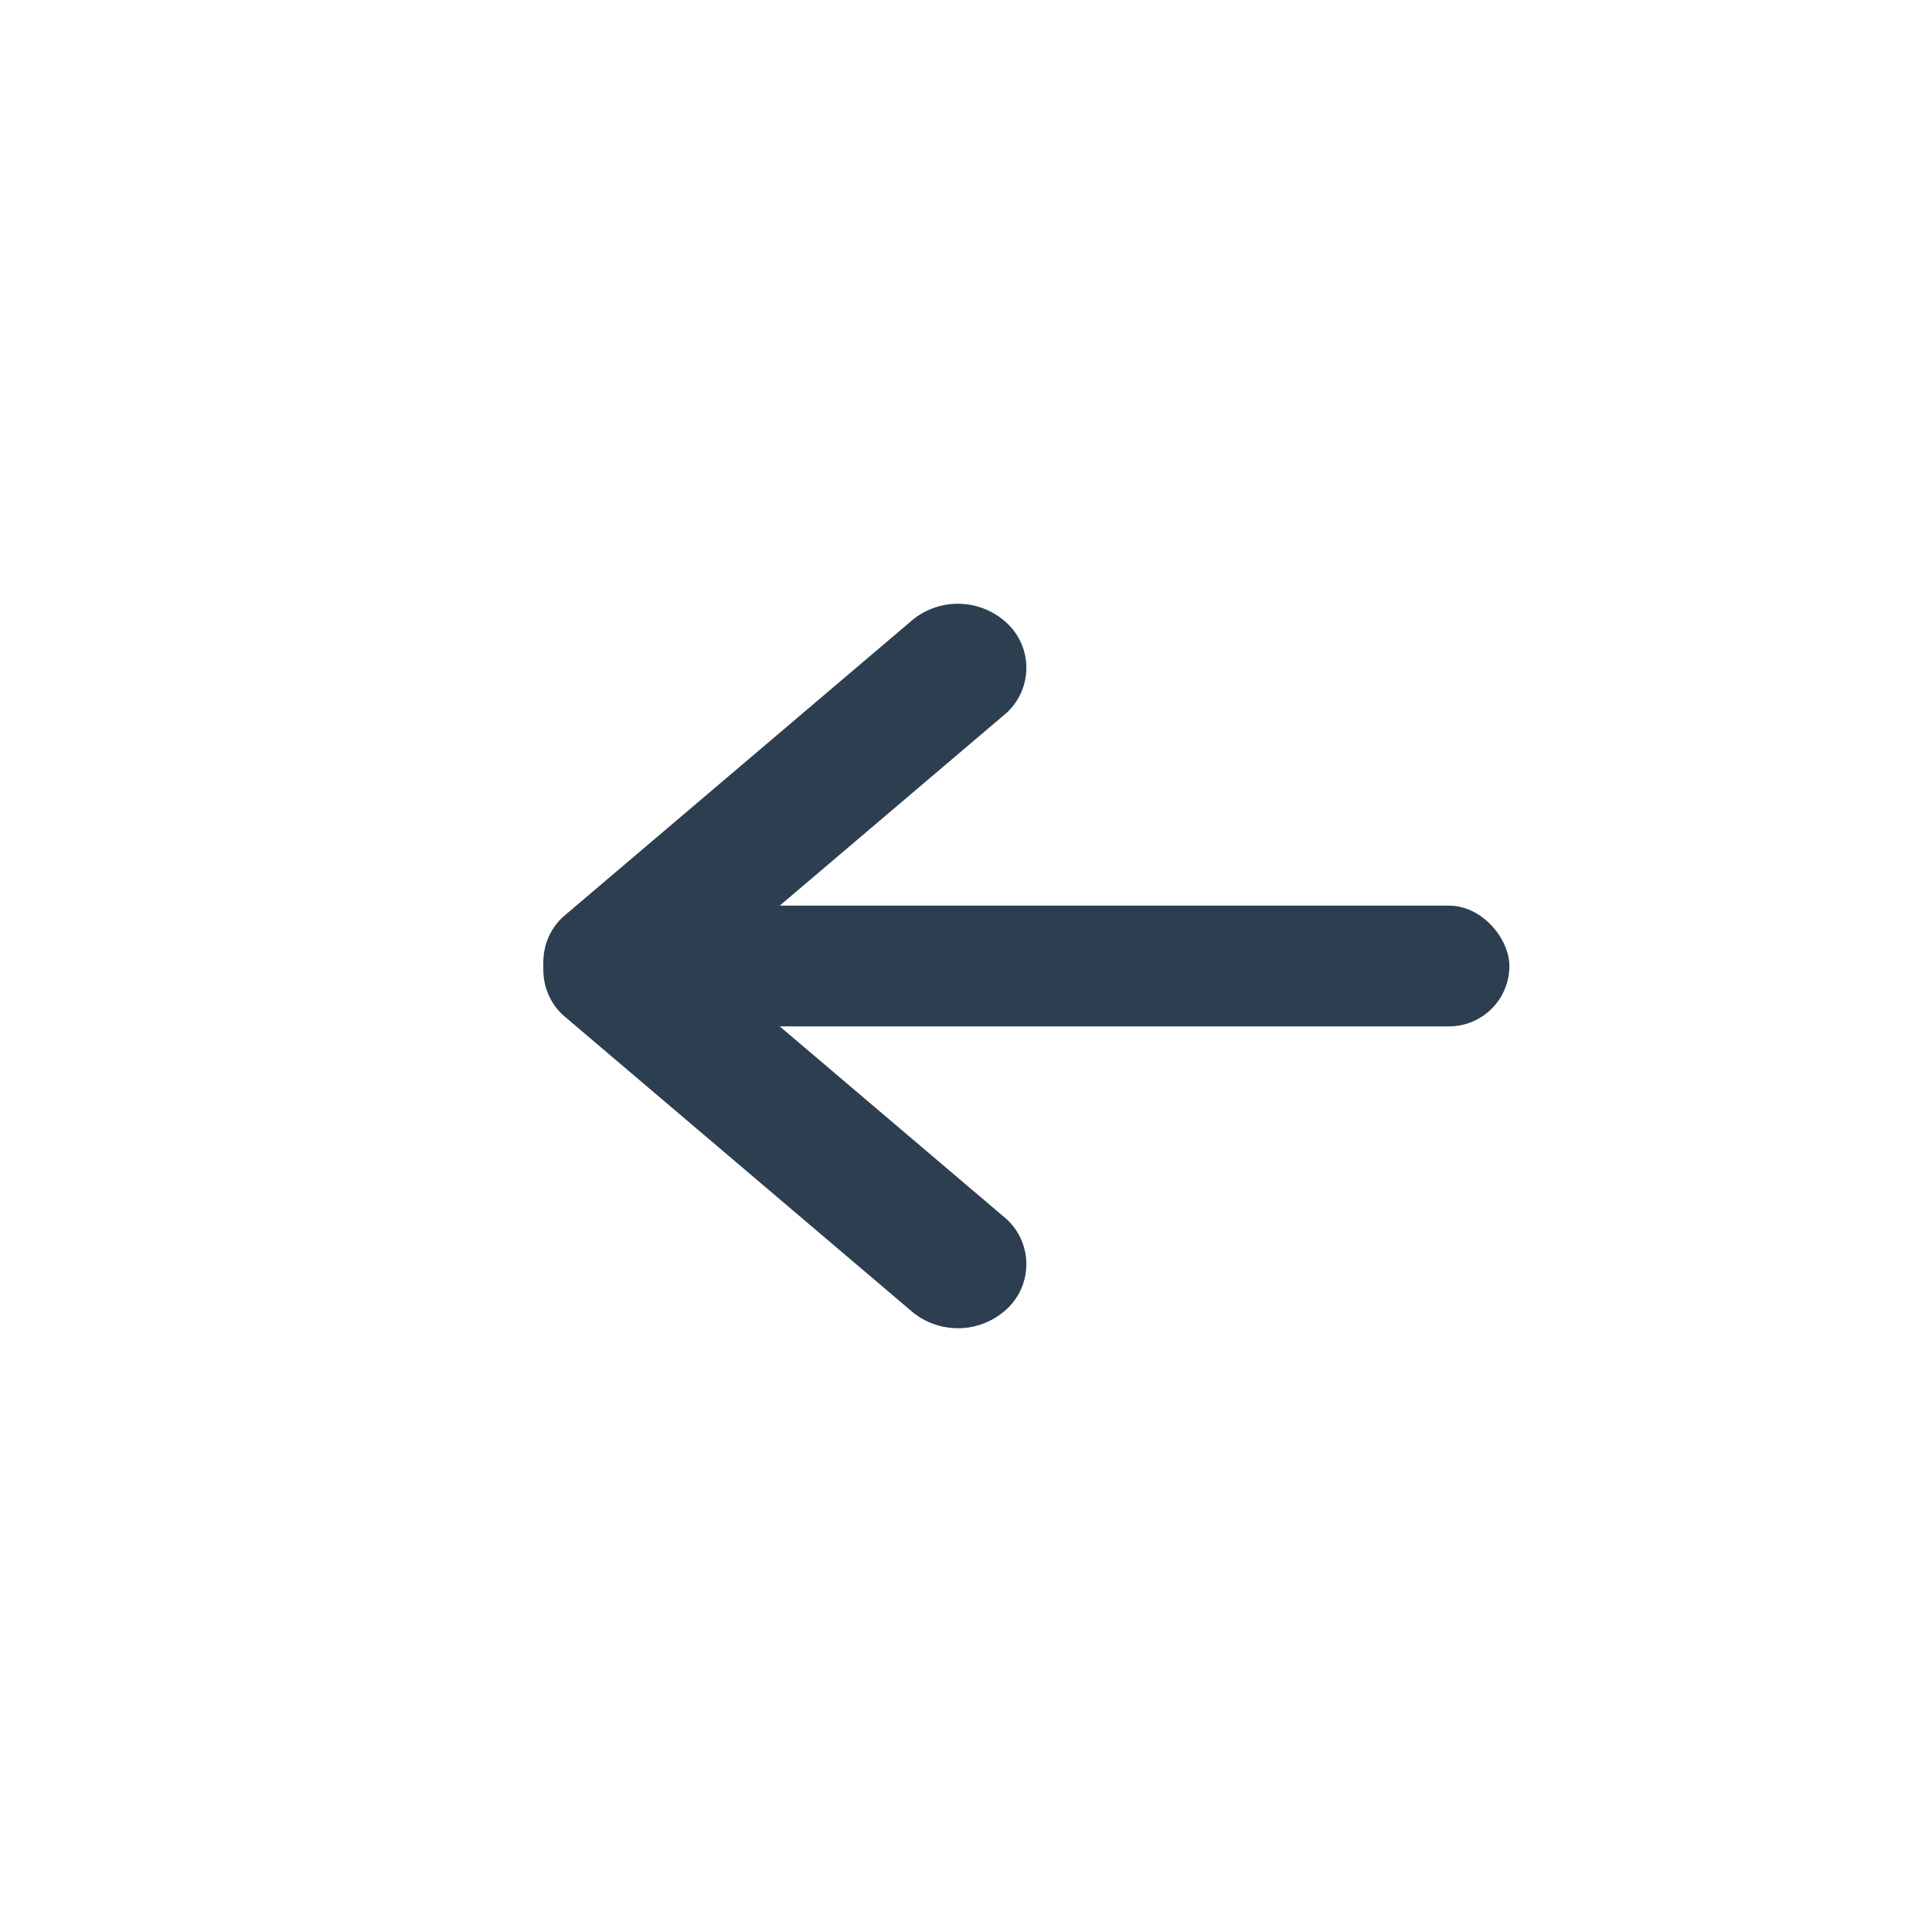 <svg width="32" height="32" xmlns="http://www.w3.org/2000/svg"><g fill="none" fill-rule="evenodd"><circle fill="none" cx="16" cy="16" r="16"/><path d="M16.668 11.811L11.738 16l4.93 4.189a1.014 1.014 0 0 1 0 1.5 1.191 1.191 0 0 1-1.604 0l-5.736-4.873A1.01 1.01 0 0 1 9.003 16a1.01 1.01 0 0 1 .325-.816l5.736-4.873a1.191 1.191 0 0 1 1.604 0 1.014 1.014 0 0 1 0 1.5z" fill="#2C3E4F" fill-rule="nonzero"/><rect fill="#2C3E4F" fill-rule="nonzero" x="9" y="15" width="16" height="2" rx="1"/></g></svg>